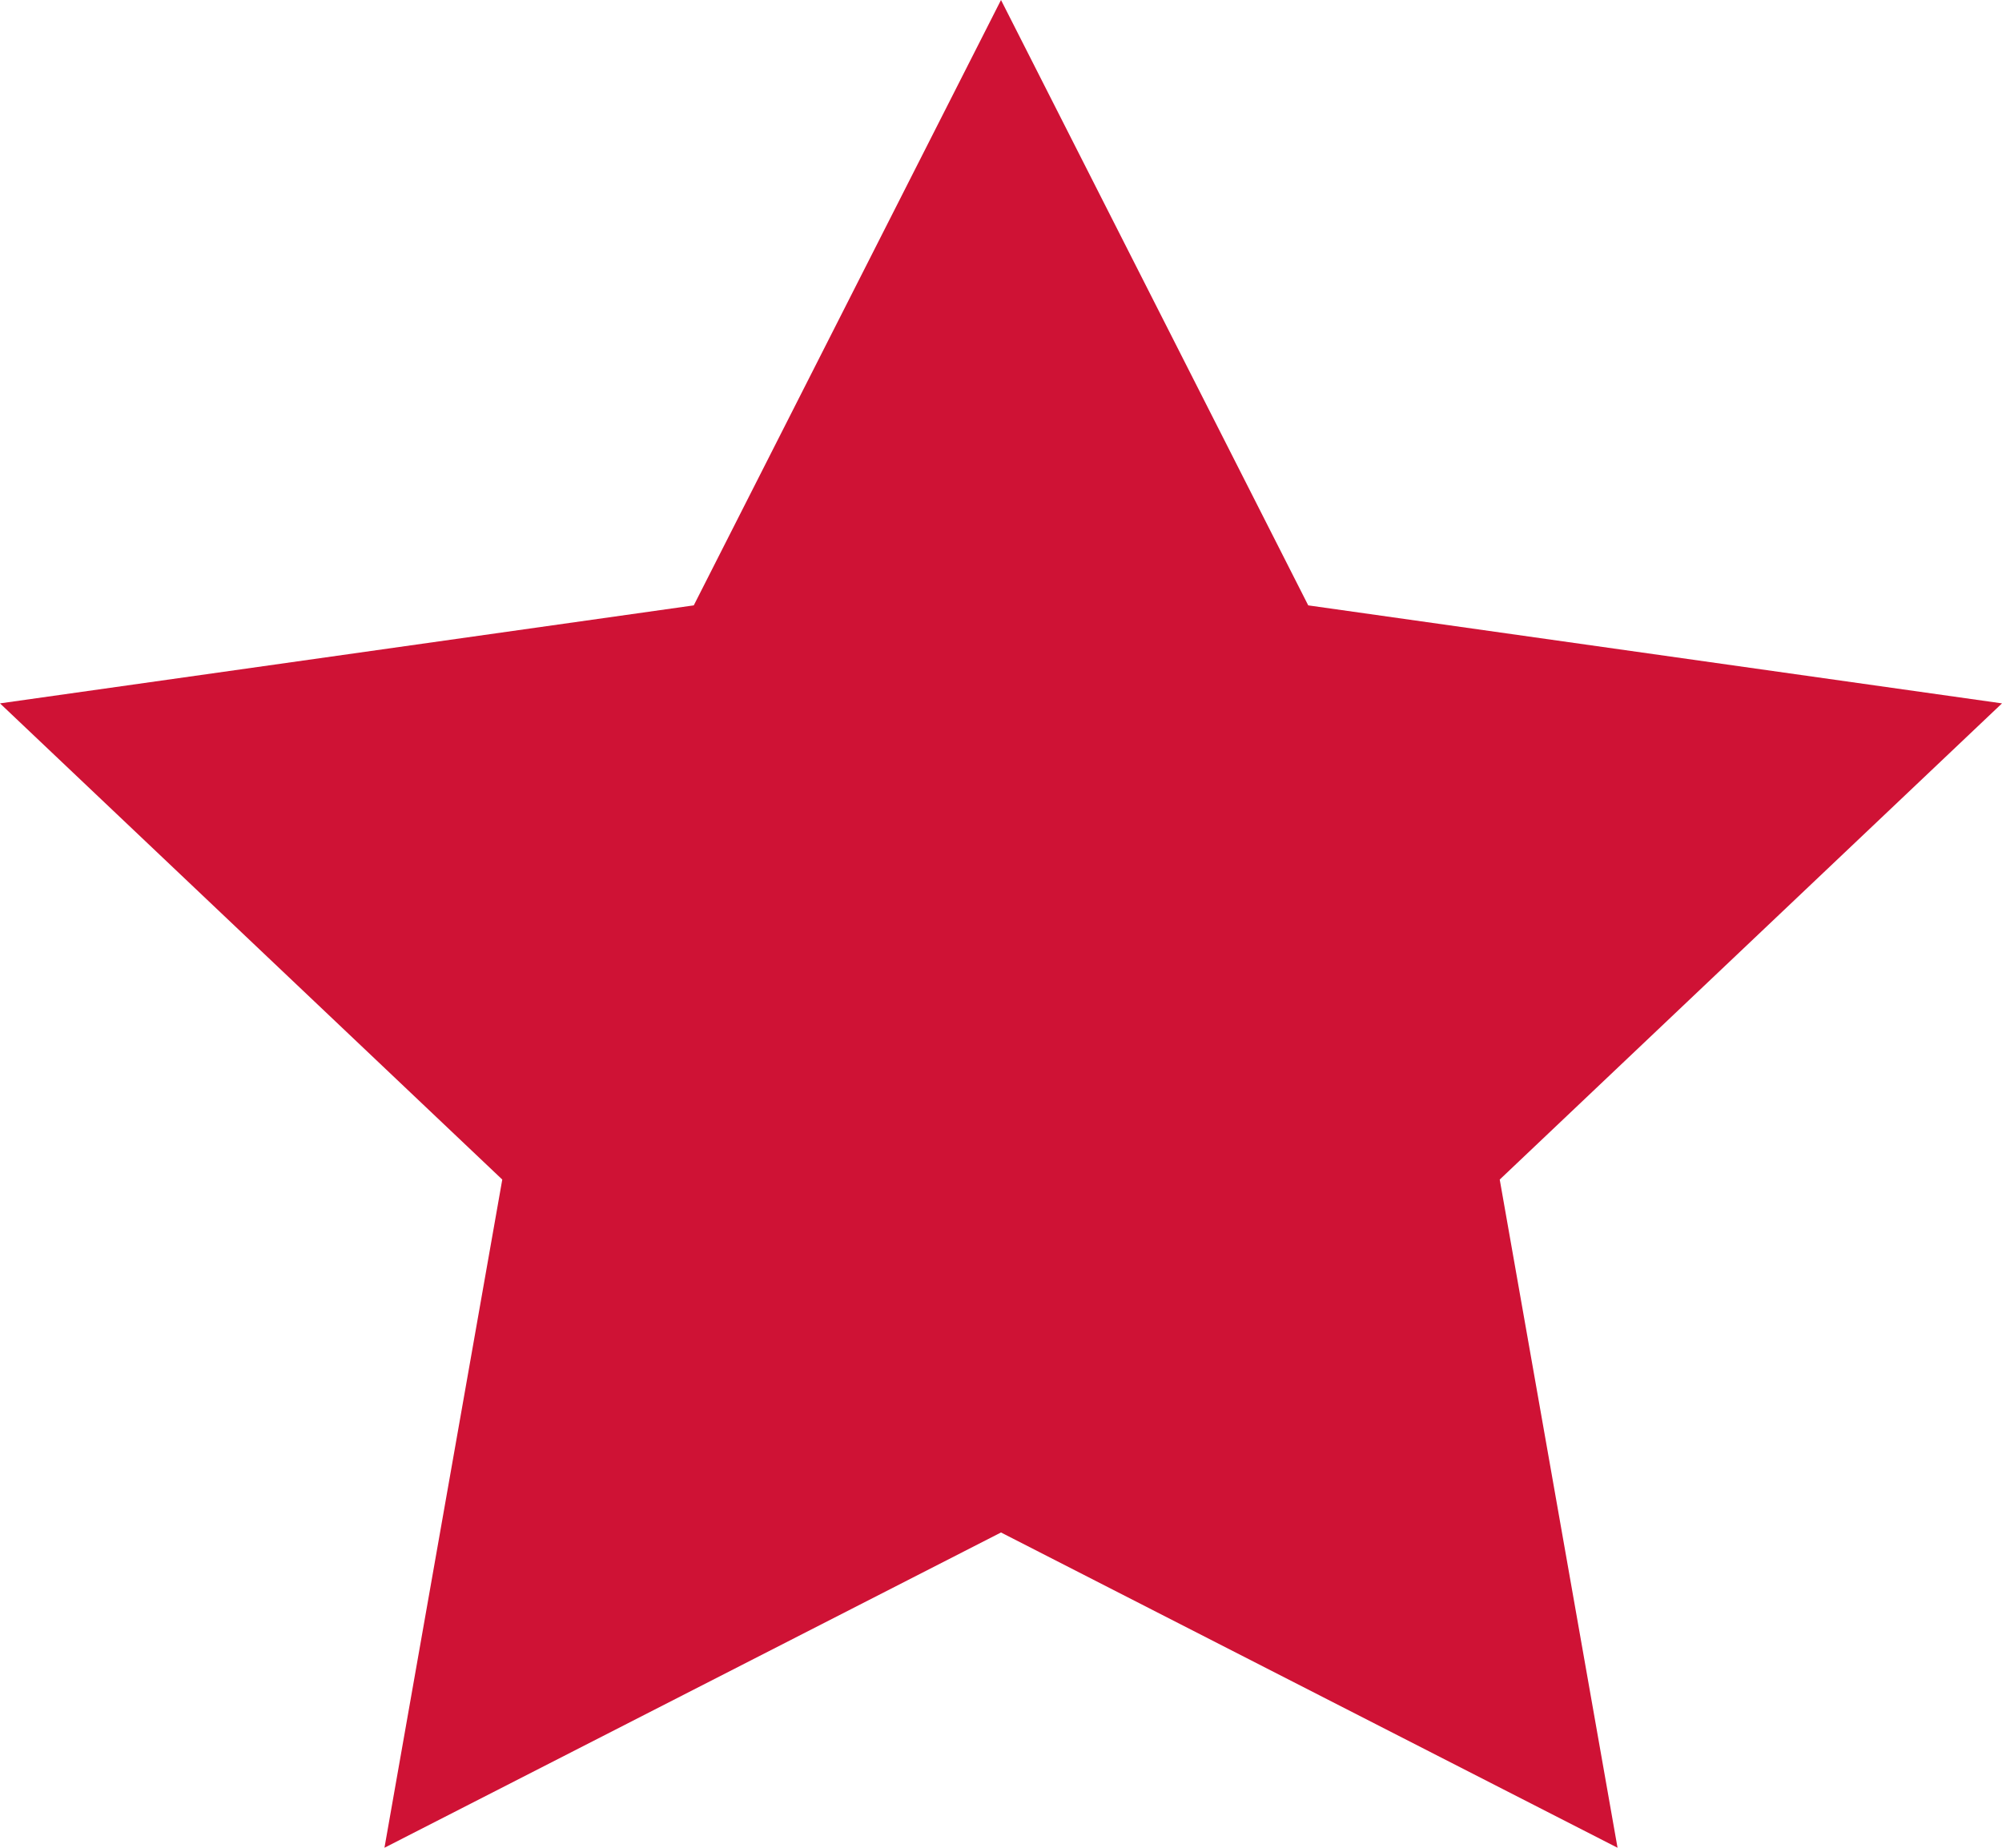 <svg width="26" height="24" viewBox="0 0 26 24" fill="none" xmlns="http://www.w3.org/2000/svg">
<path d="M13 19.905L4.993 24L6.523 15.321L0 9.136L9.01 7.863L13 0L16.99 7.863L26 9.136L19.477 15.321L21.007 24L13 19.905Z" fill="#CF1235"/>
</svg>
